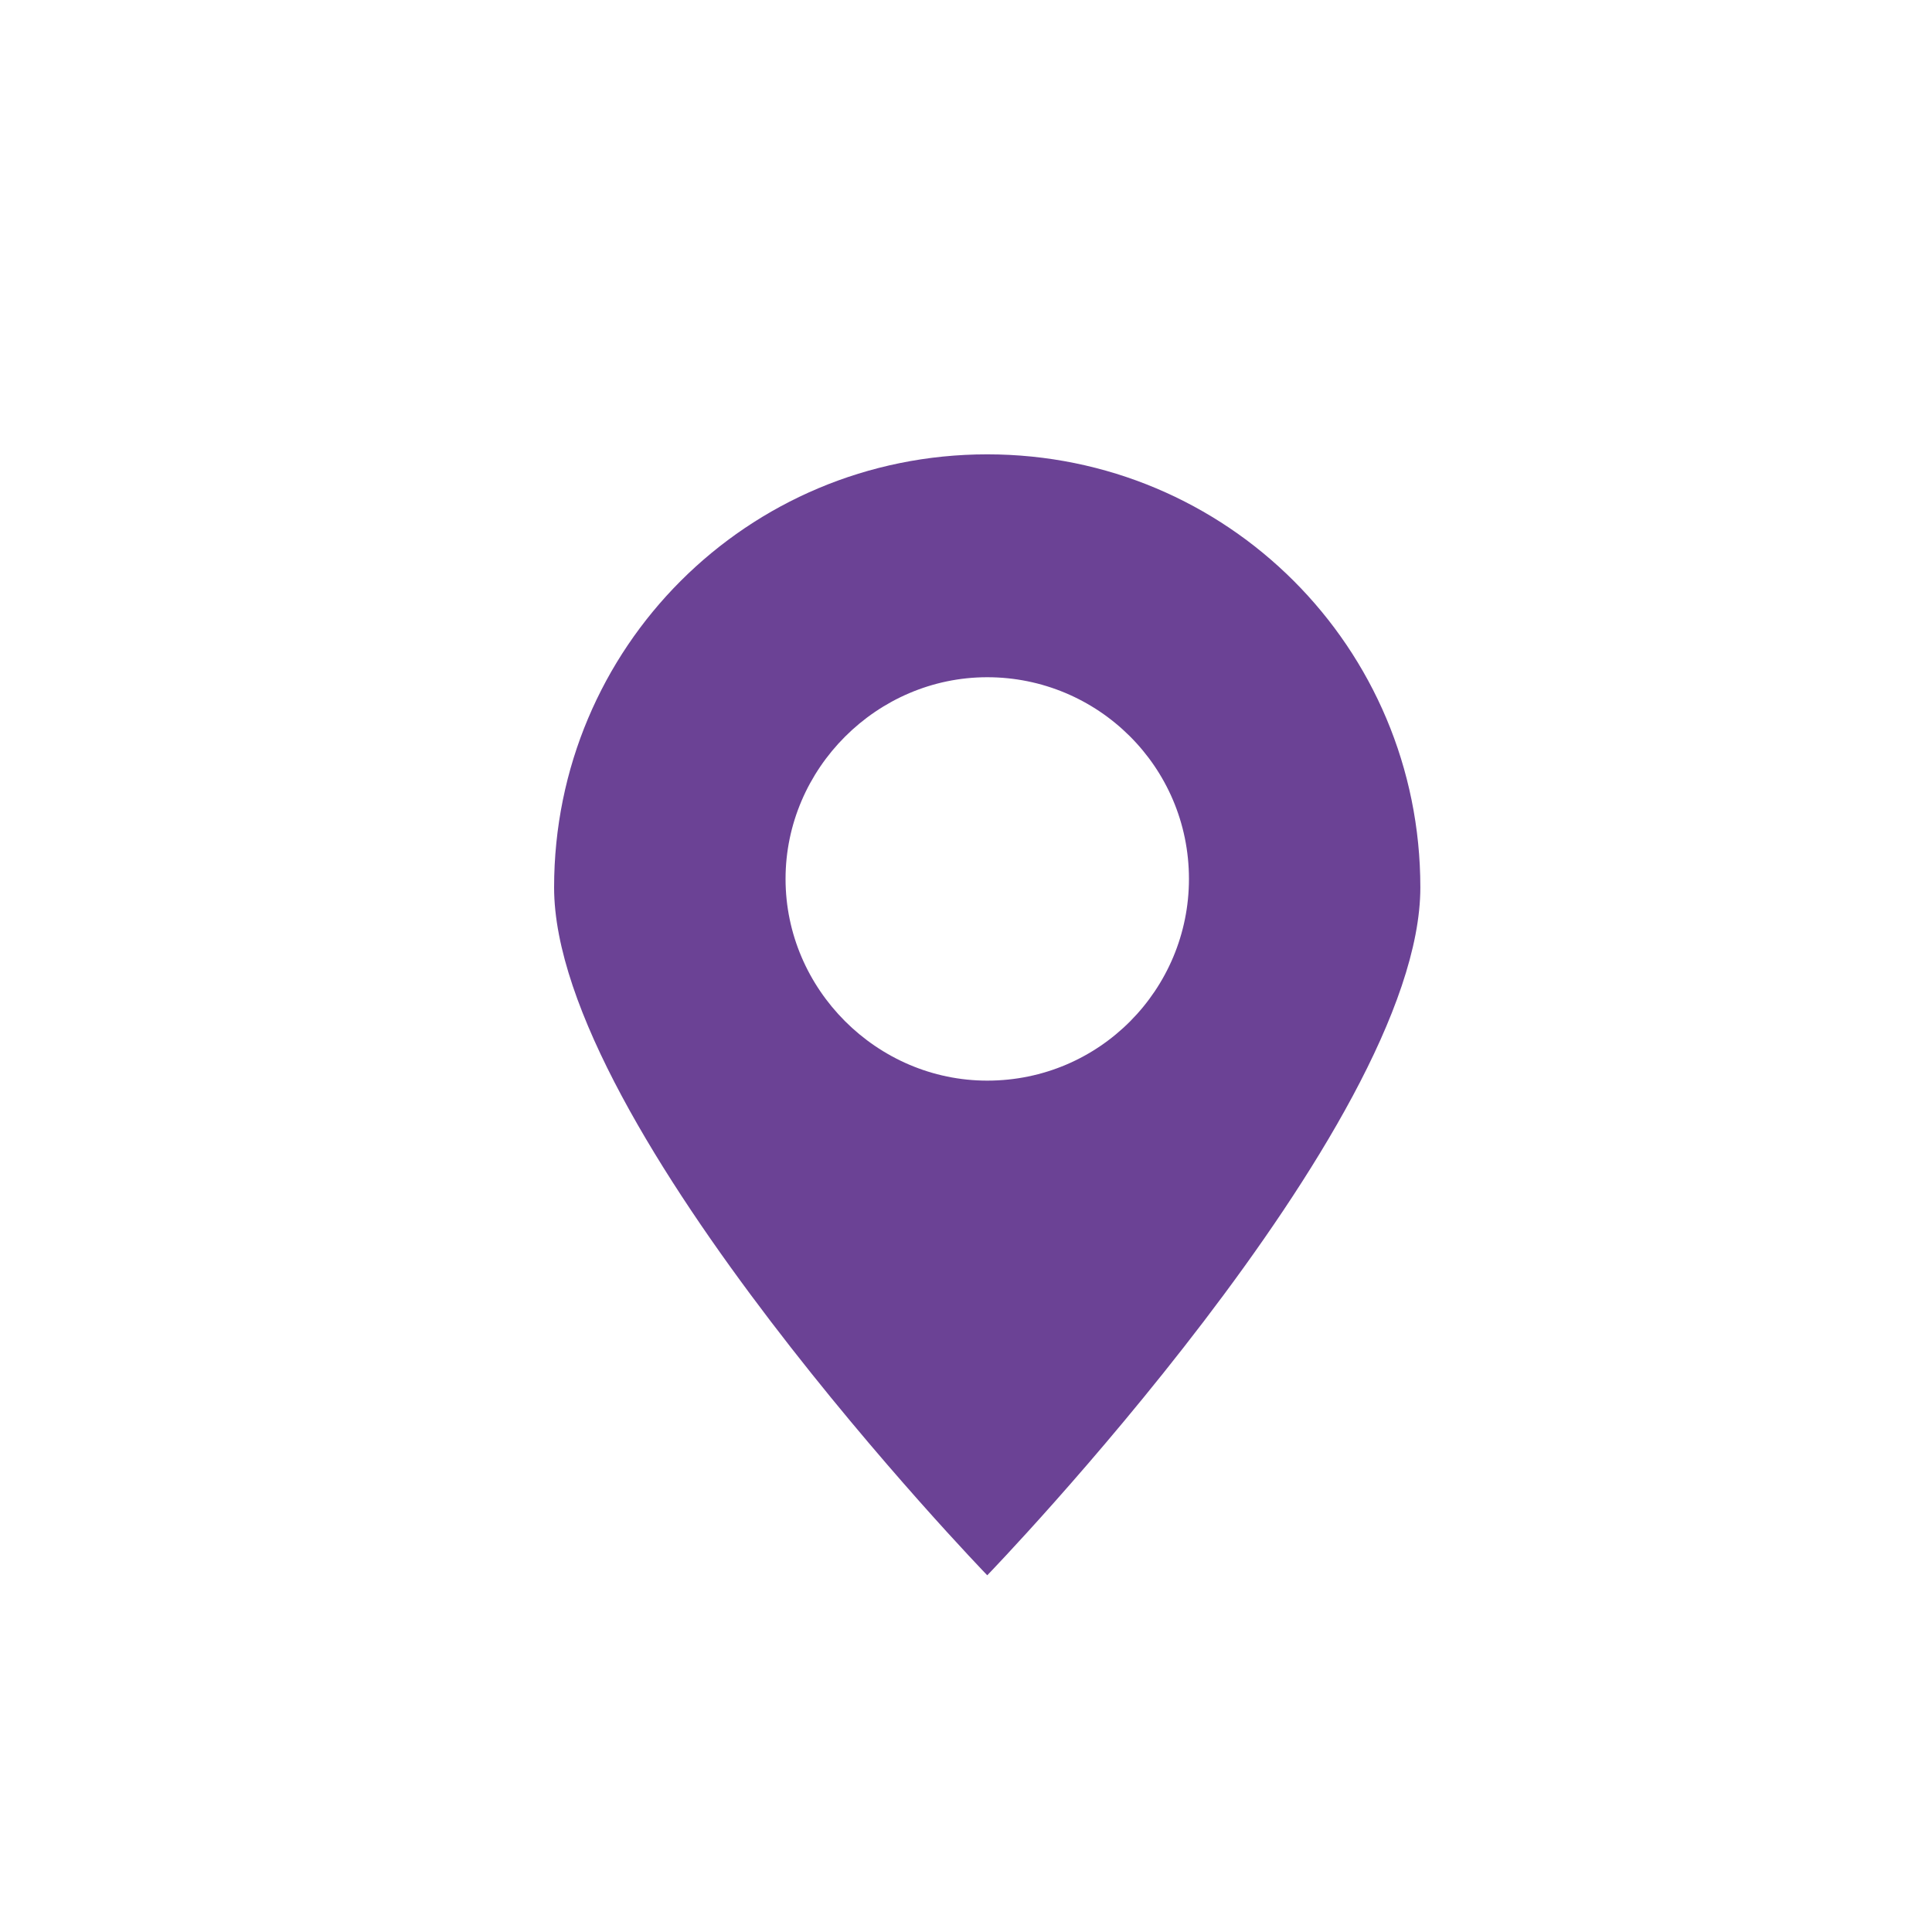 <svg width="30" height="30" viewBox="0 0 30 30" fill="none" xmlns="http://www.w3.org/2000/svg">
<path d="M22.055 13.78C22.055 10.055 19.055 7.055 15.33 7.055C11.604 7.055 8.604 10.055 8.604 13.78C8.604 17.505 15.33 24.461 15.33 24.461C15.33 24.461 22.055 17.505 22.055 13.78ZM12.198 13.648C12.198 11.934 13.616 10.516 15.33 10.516C17.044 10.516 18.462 11.901 18.462 13.648C18.462 15.362 17.077 16.78 15.33 16.78C13.616 16.78 12.198 15.362 12.198 13.648Z" fill="#6B4295"/>
</svg>
